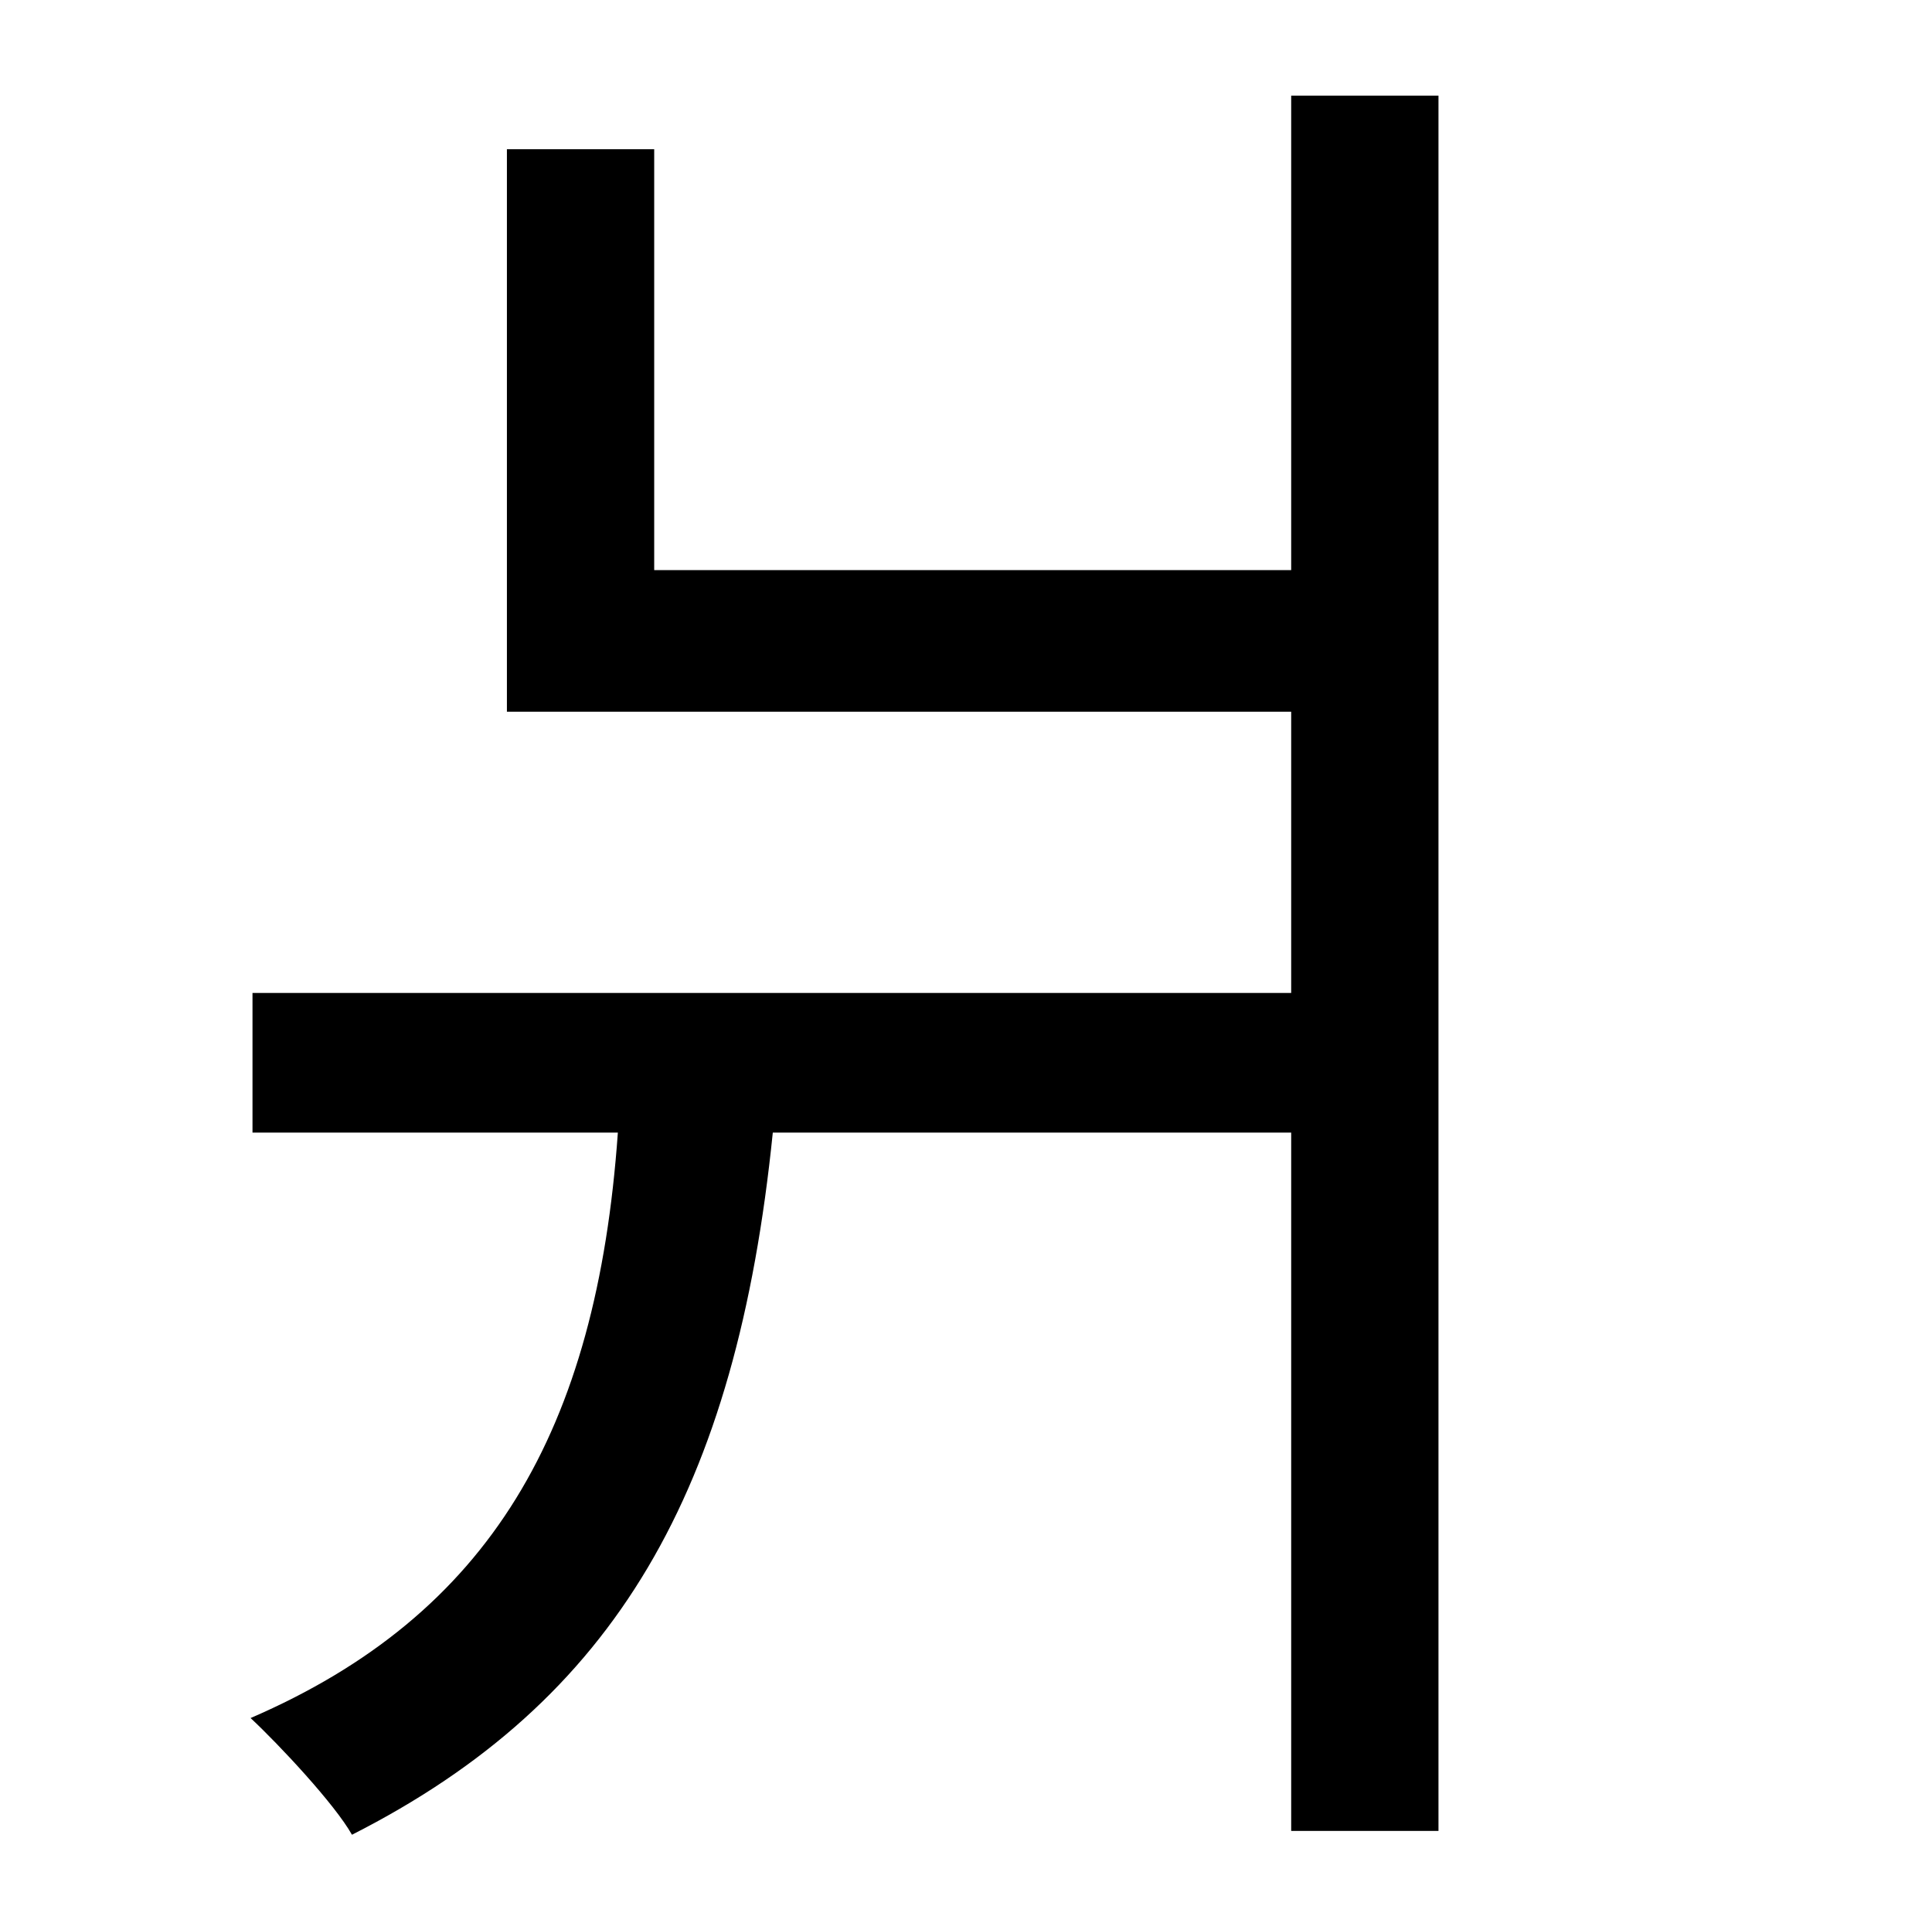 <?xml version="1.0" standalone="no"?>
<!DOCTYPE svg PUBLIC "-//W3C//DTD SVG 1.1//EN" "http://www.w3.org/Graphics/SVG/1.1/DTD/svg11.dtd" >
<svg xmlns="http://www.w3.org/2000/svg" xmlns:xlink="http://www.w3.org/1999/xlink" version="1.1" viewBox="-10 0 1010 1000">
   <path fill="currentColor"
d="M665 50h77v907h-77v-365h-271c-19 187 -82 297 -220 367c-9 -16 -38 -47 -53 -61c125 -54 181 -150 192 -306h-191v-73h543v-147h-410v-294h77v220h333v-248z" />
</svg>

